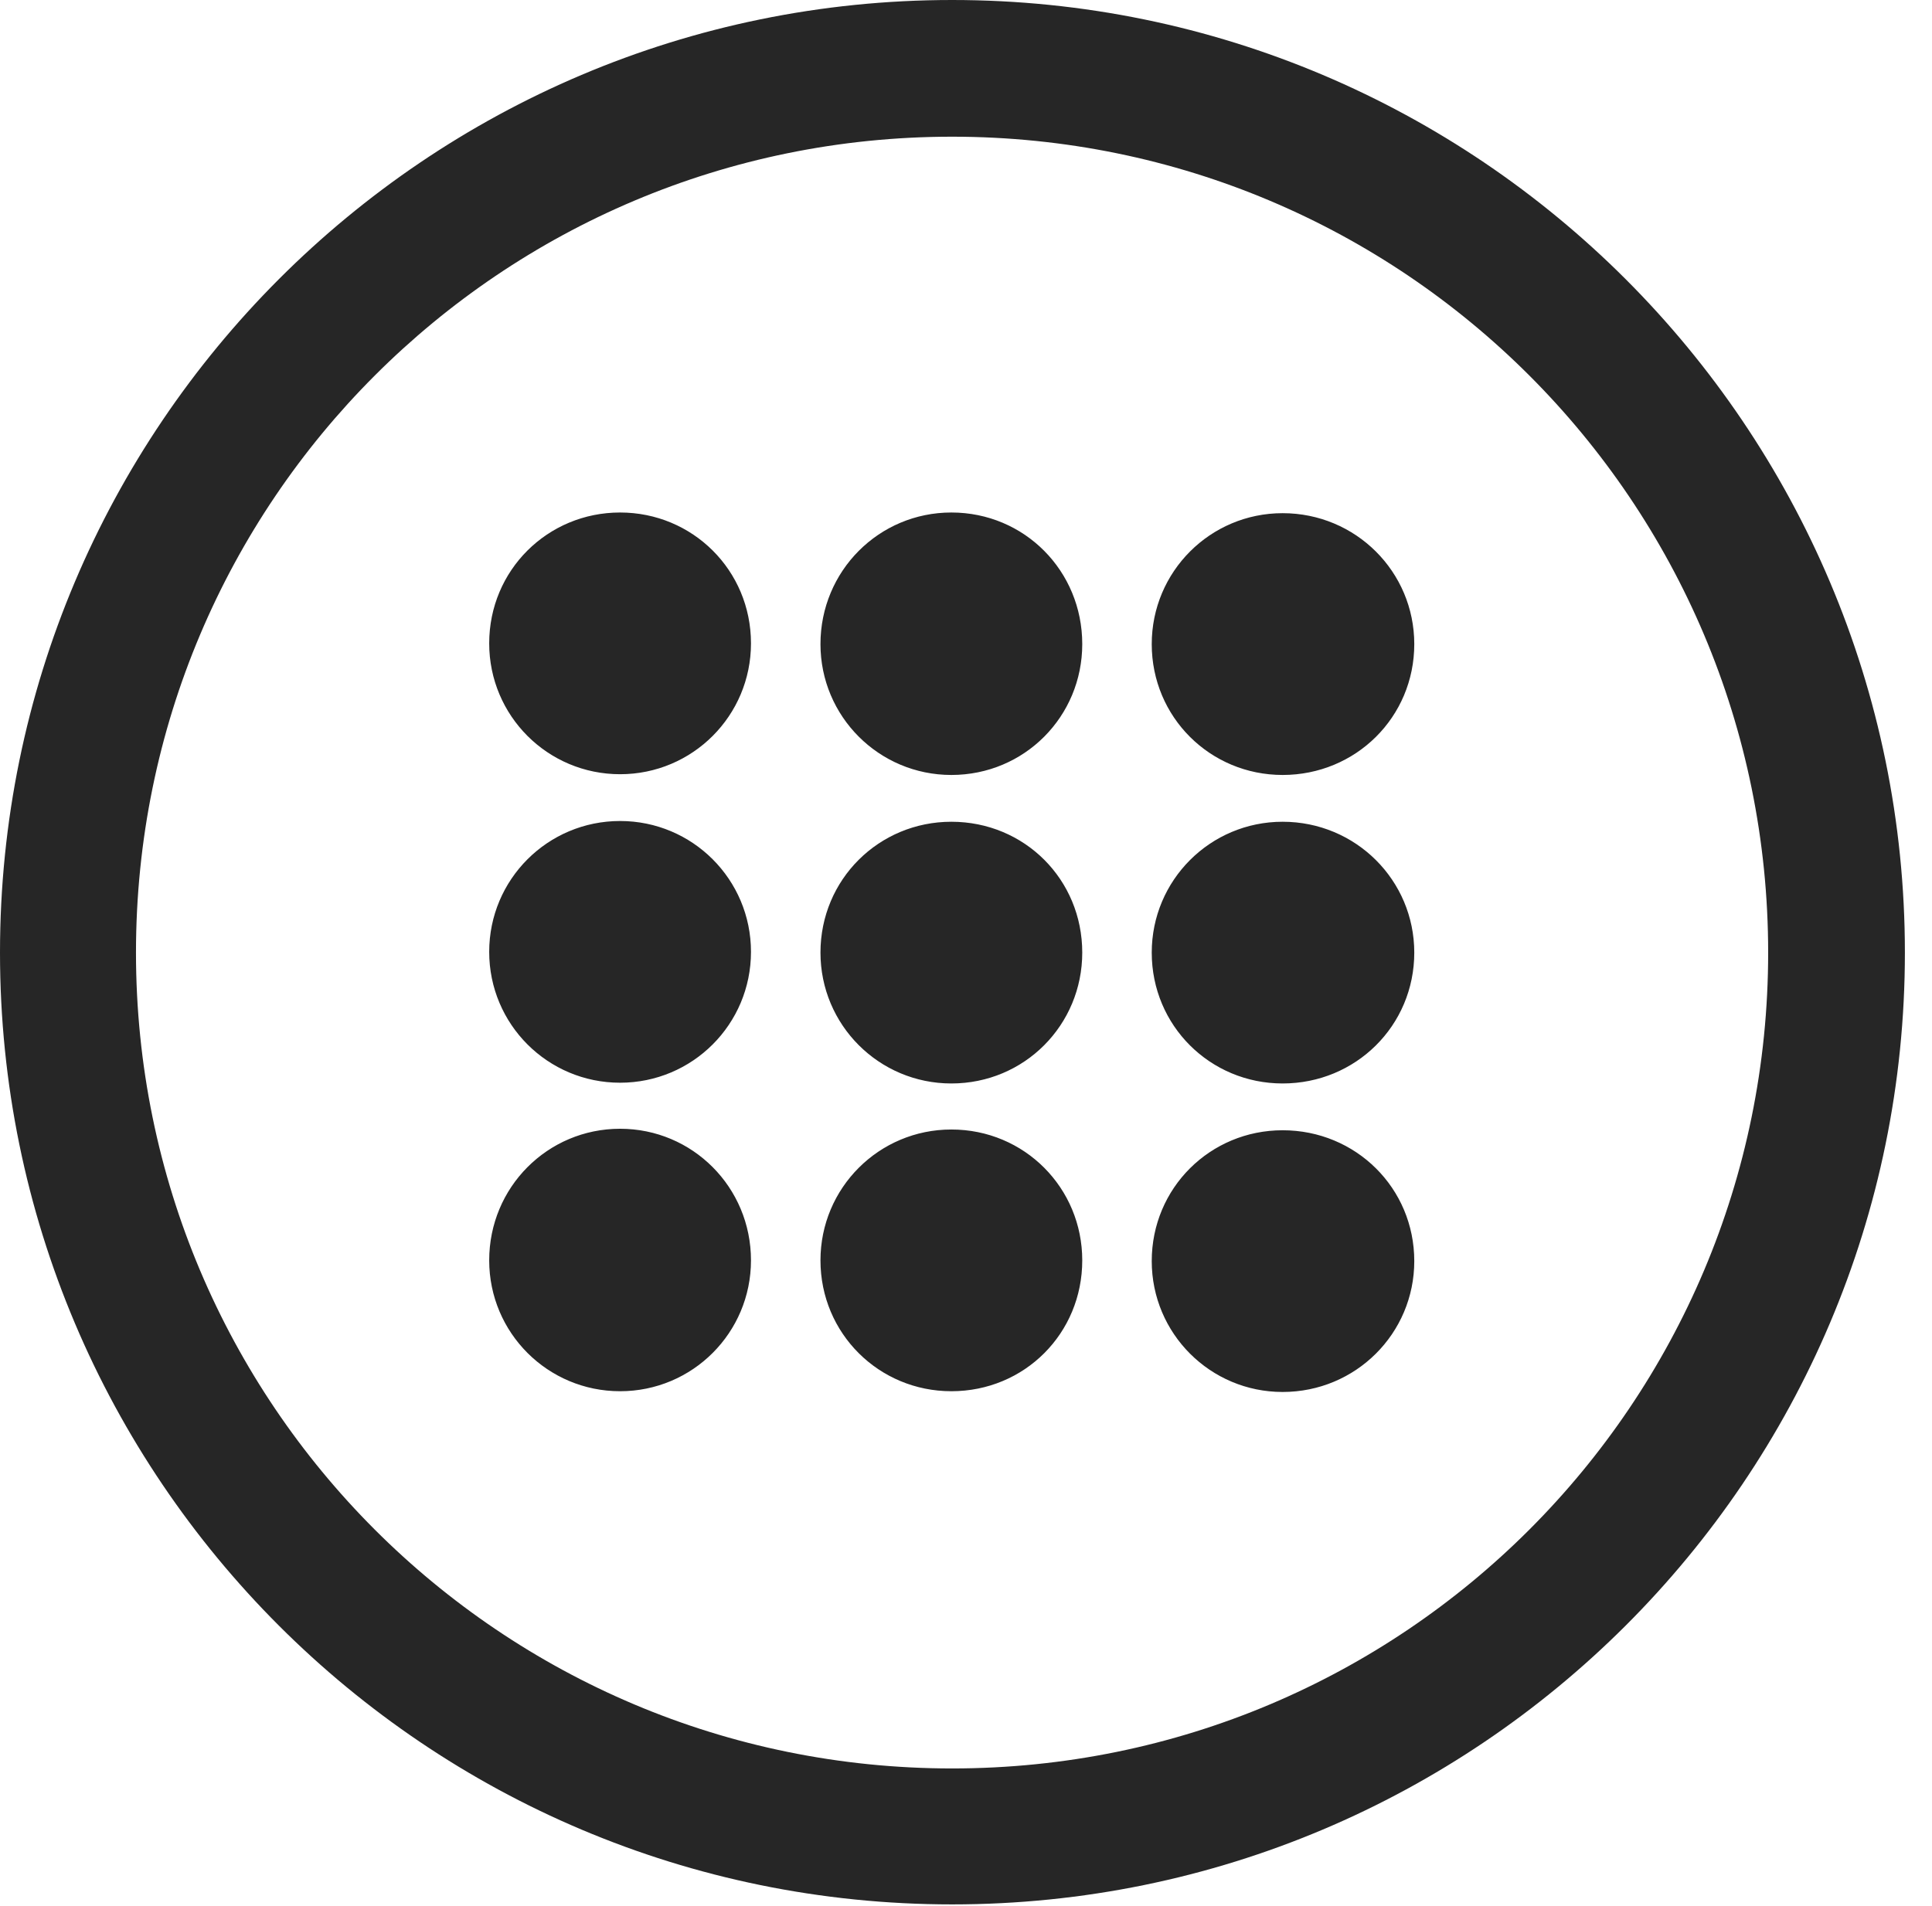 <?xml version="1.0" encoding="UTF-8"?>
<!--Generator: Apple Native CoreSVG 326-->
<!DOCTYPE svg
PUBLIC "-//W3C//DTD SVG 1.1//EN"
       "http://www.w3.org/Graphics/SVG/1.1/DTD/svg11.dtd">
<svg version="1.1" xmlns="http://www.w3.org/2000/svg" xmlns:xlink="http://www.w3.org/1999/xlink" viewBox="0 0 25.801 25.459">
 <g>
  <rect height="25.459" opacity="0" width="25.801" x="0" y="0"/>
  <path d="M12.715 25.439C19.736 25.439 25.439 19.746 25.439 12.725C25.439 5.703 19.736 0 12.715 0C5.693 0 0 5.703 0 12.725C0 19.746 5.693 25.439 12.715 25.439ZM12.715 23.623C6.689 23.623 1.816 18.75 1.816 12.725C1.816 6.699 6.689 1.826 12.715 1.826C18.74 1.826 23.613 6.699 23.613 12.725C23.613 18.75 18.74 23.623 12.715 23.623Z" fill="black" fill-opacity="0.85"/>
  <path d="M8.281 10.342C9.248 10.342 10.029 9.561 10.029 8.594C10.029 7.617 9.248 6.846 8.281 6.846C7.314 6.846 6.533 7.617 6.533 8.594C6.533 9.561 7.314 10.342 8.281 10.342ZM12.705 10.352C13.682 10.352 14.453 9.57 14.453 8.604C14.453 7.627 13.682 6.846 12.705 6.846C11.738 6.846 10.957 7.627 10.957 8.604C10.957 9.57 11.738 10.352 12.705 10.352ZM17.129 10.352C18.105 10.352 18.887 9.58 18.887 8.604C18.887 7.637 18.105 6.855 17.129 6.855C16.162 6.855 15.381 7.637 15.381 8.604C15.381 9.58 16.162 10.352 17.129 10.352ZM8.281 14.463C9.248 14.463 10.029 13.682 10.029 12.715C10.029 11.748 9.248 10.967 8.281 10.967C7.314 10.967 6.533 11.748 6.533 12.715C6.533 13.682 7.314 14.463 8.281 14.463ZM12.705 14.473C13.682 14.473 14.453 13.691 14.453 12.725C14.453 11.748 13.682 10.977 12.705 10.977C11.738 10.977 10.957 11.748 10.957 12.725C10.957 13.691 11.738 14.473 12.705 14.473ZM17.129 14.473C18.105 14.473 18.887 13.701 18.887 12.725C18.887 11.758 18.105 10.977 17.129 10.977C16.162 10.977 15.381 11.758 15.381 12.725C15.381 13.701 16.162 14.473 17.129 14.473ZM8.281 18.584C9.248 18.584 10.029 17.803 10.029 16.836C10.029 15.859 9.248 15.078 8.281 15.078C7.314 15.078 6.533 15.859 6.533 16.836C6.533 17.803 7.314 18.584 8.281 18.584ZM12.705 18.584C13.682 18.584 14.453 17.812 14.453 16.836C14.453 15.869 13.682 15.088 12.705 15.088C11.738 15.088 10.957 15.869 10.957 16.836C10.957 17.812 11.738 18.584 12.705 18.584ZM17.129 18.594C18.105 18.594 18.887 17.812 18.887 16.846C18.887 15.869 18.105 15.098 17.129 15.098C16.162 15.098 15.381 15.869 15.381 16.846C15.381 17.812 16.162 18.594 17.129 18.594Z" fill="black" fill-opacity="0.85"/>
 </g>
</svg>
